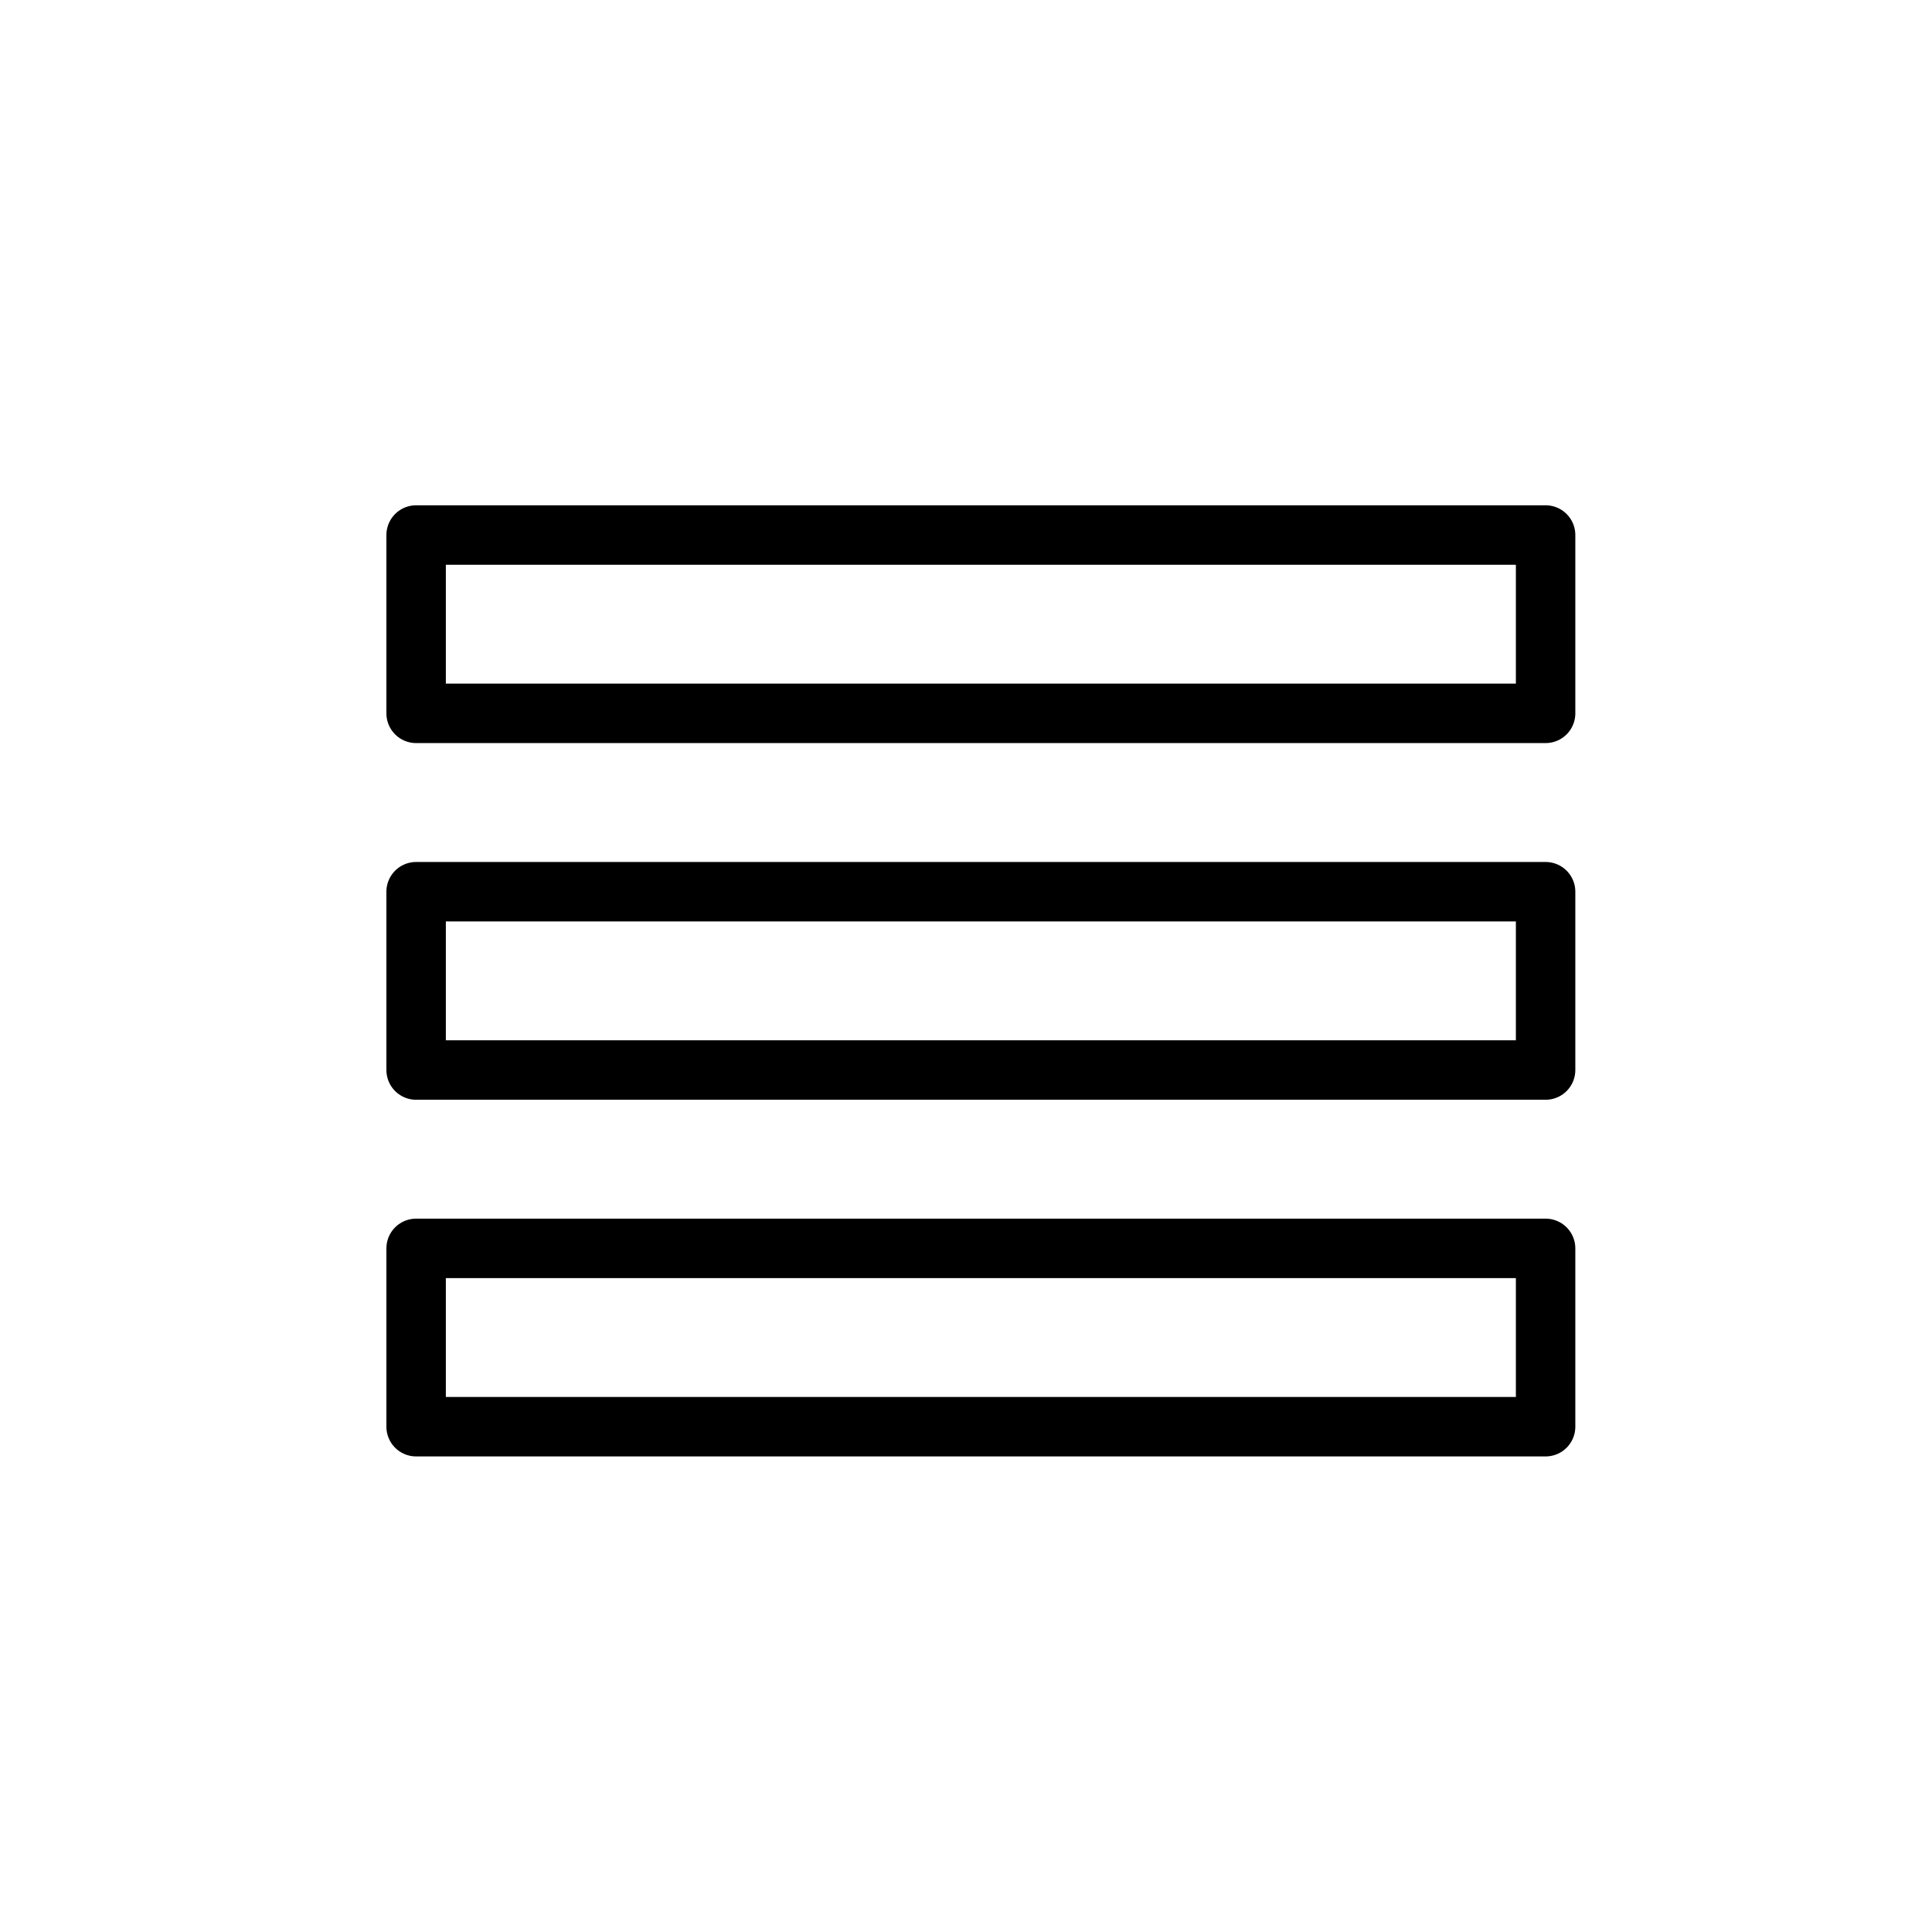 <?xml version="1.0" encoding="UTF-8"?>
<svg width="65px" height="65px" viewBox="0 0 65 65" version="1.1" xmlns="http://www.w3.org/2000/svg" xmlns:xlink="http://www.w3.org/1999/xlink">
    <!-- Generator: Sketch 63.1 (92452) - https://sketch.com -->
    <title>zones</title>
    <desc>Created with Sketch.</desc>
    <g id="Page-1" stroke="none" stroke-width="1" fill="none" fill-rule="evenodd" stroke-linejoin="round">
        <g id="Show" transform="translate(-1295, -833)" stroke="#000000" stroke-width="2">
            <g id="Group-14" transform="translate(1295, 833)">
                <g id="Group-13" transform="translate(14, 18)">
                    <rect id="Rectangle" x="0" y="0" width="38" height="6"></rect>
                    <rect id="Rectangle-Copy" x="0" y="12" width="38" height="6"></rect>
                    <rect id="Rectangle-Copy-4" x="0" y="24" width="38" height="6"></rect>
                </g>
            </g>
        </g>
    </g>
</svg>